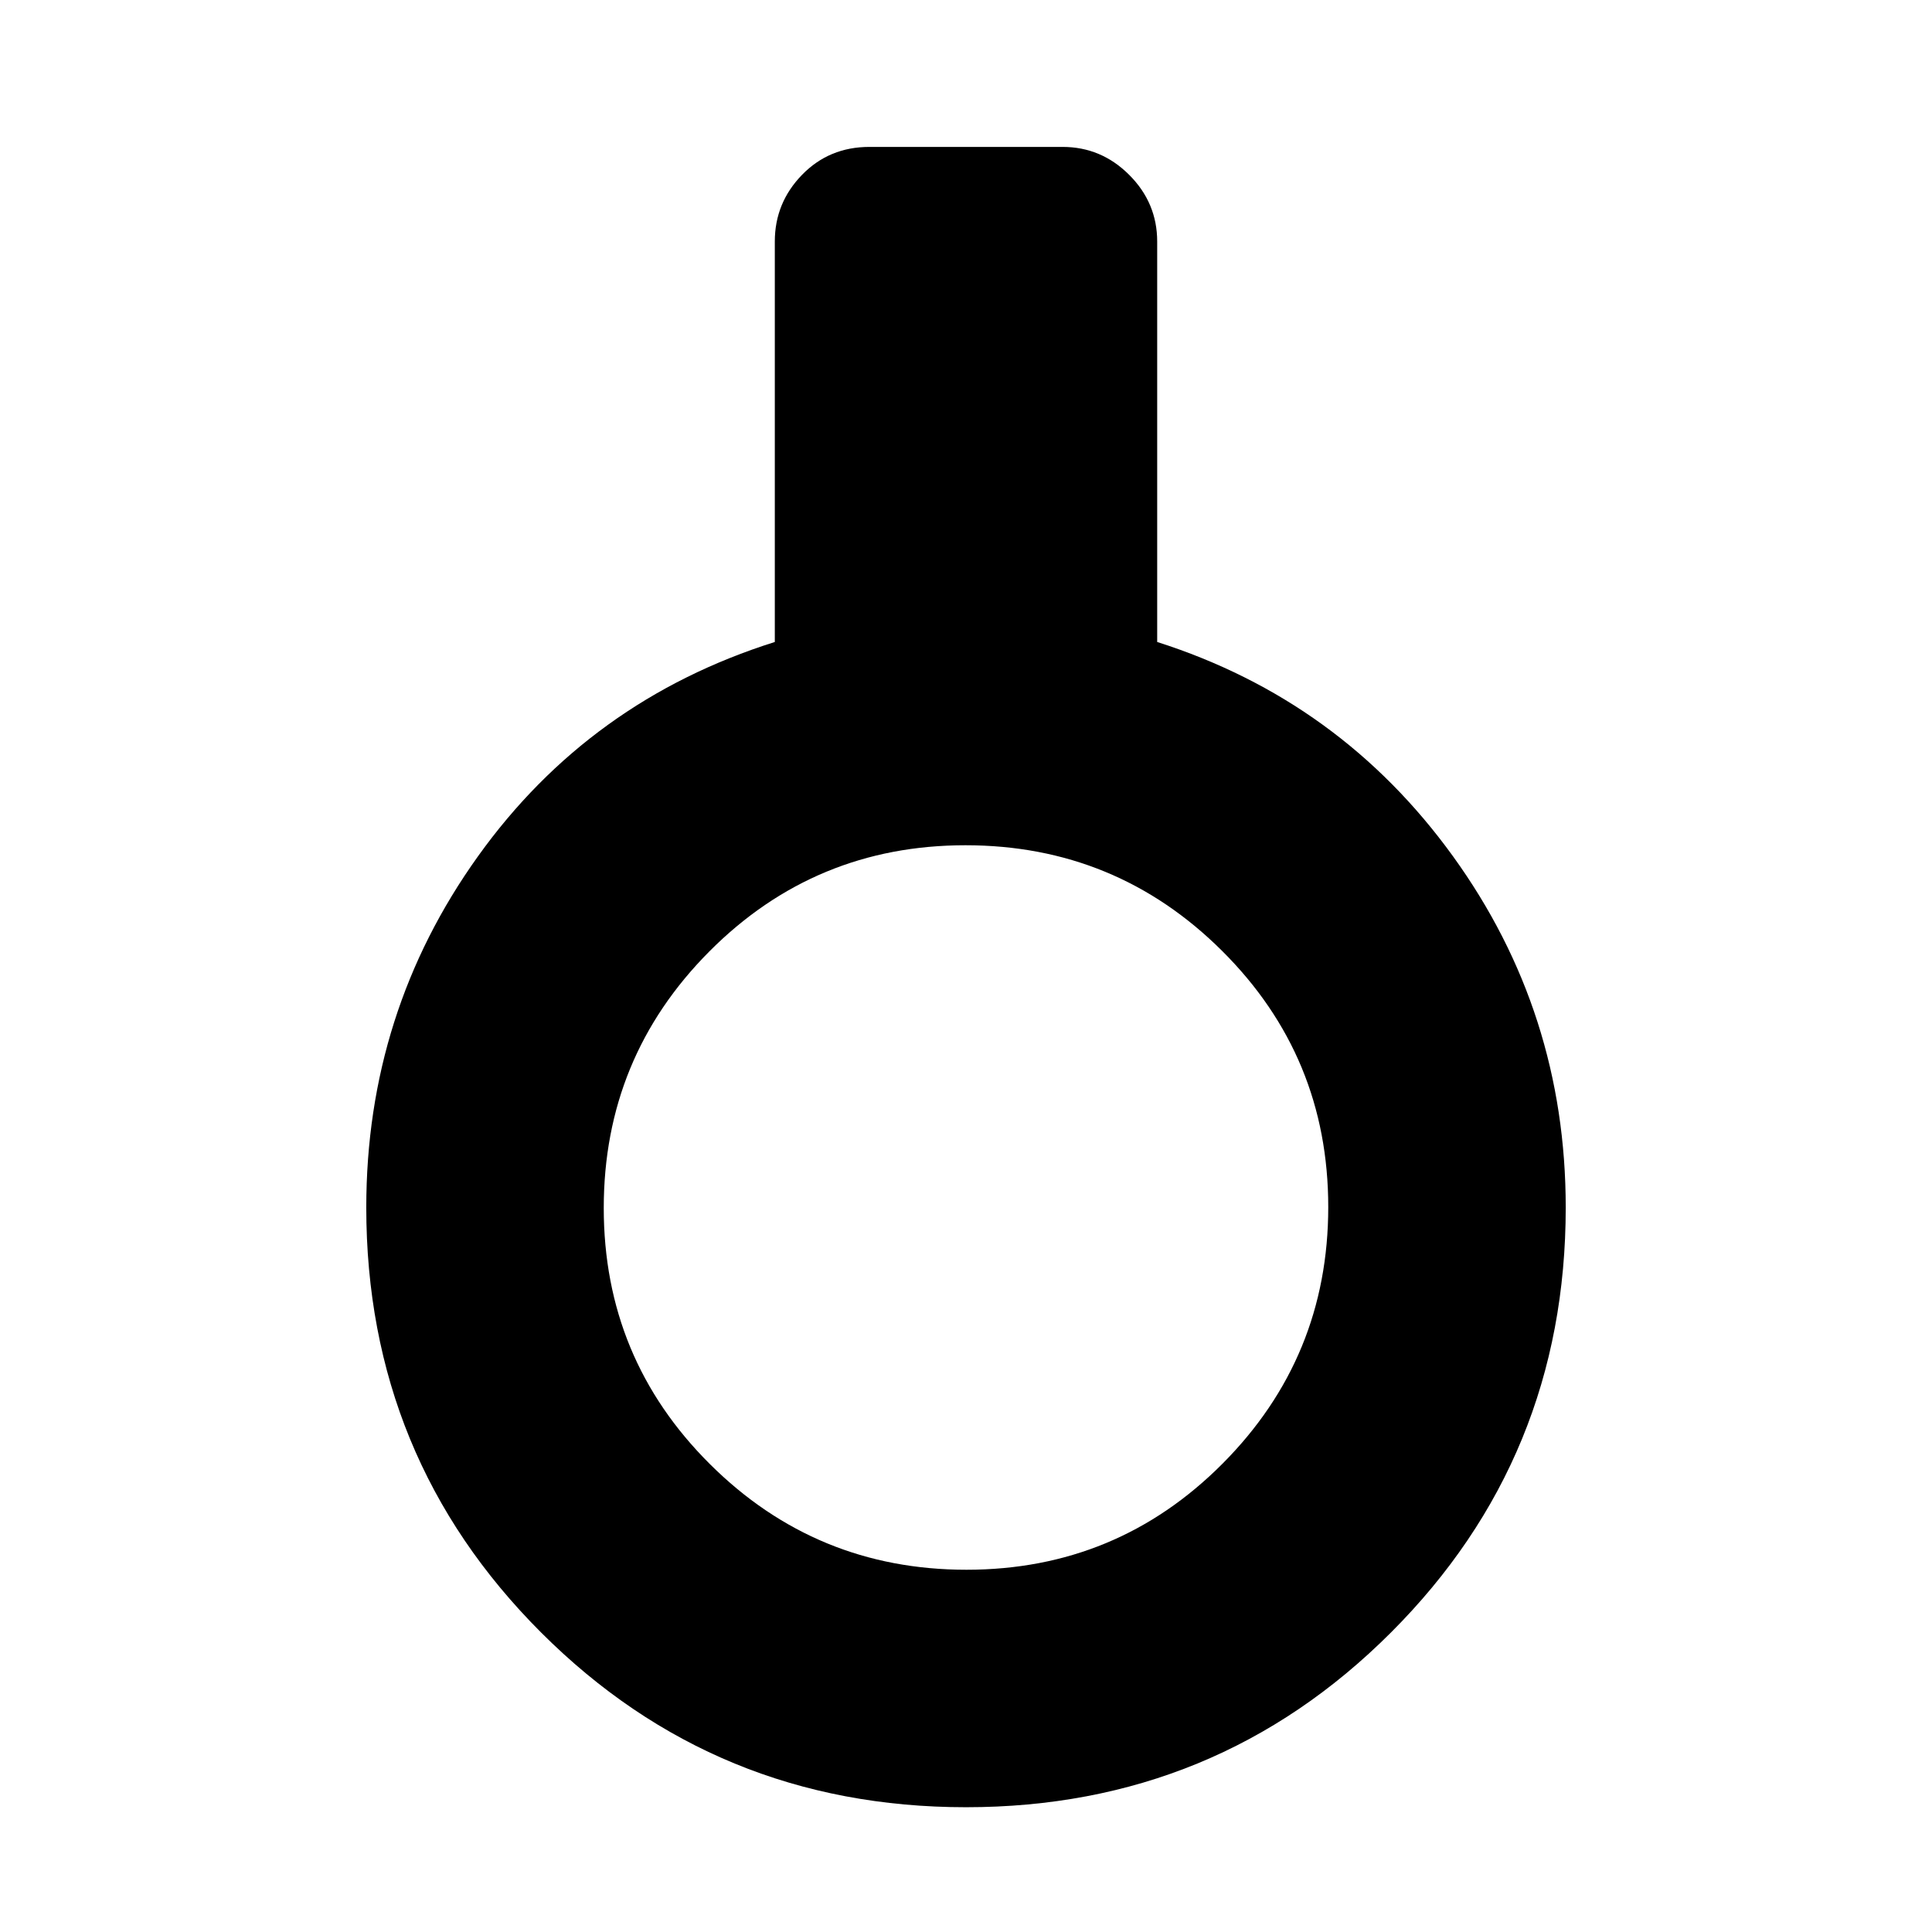 <svg xmlns="http://www.w3.org/2000/svg" height="20" viewBox="0 -960 960 960" width="20"><path d="M480-62q-124.314 0-211.157-86.843Q182-235.686 182-360q0-97 55.5-174.5T385-641v-199q0-19.2 13.5-33.1Q412-887 432-887h96q19.2 0 33.1 13.9Q575-859.2 575-840v199q91 29 147 106.5T778-360q0 124.314-86.814 211.157Q604.371-62 480-62Zm.226-118Q555-180 607.5-232.746q52.5-52.745 52.5-127.48Q660-435 607.266-487.5T479.746-540Q405-540 352.5-487.266T300-359.746Q300-285 352.746-232.5q52.745 52.5 127.48 52.5Z"/></svg>